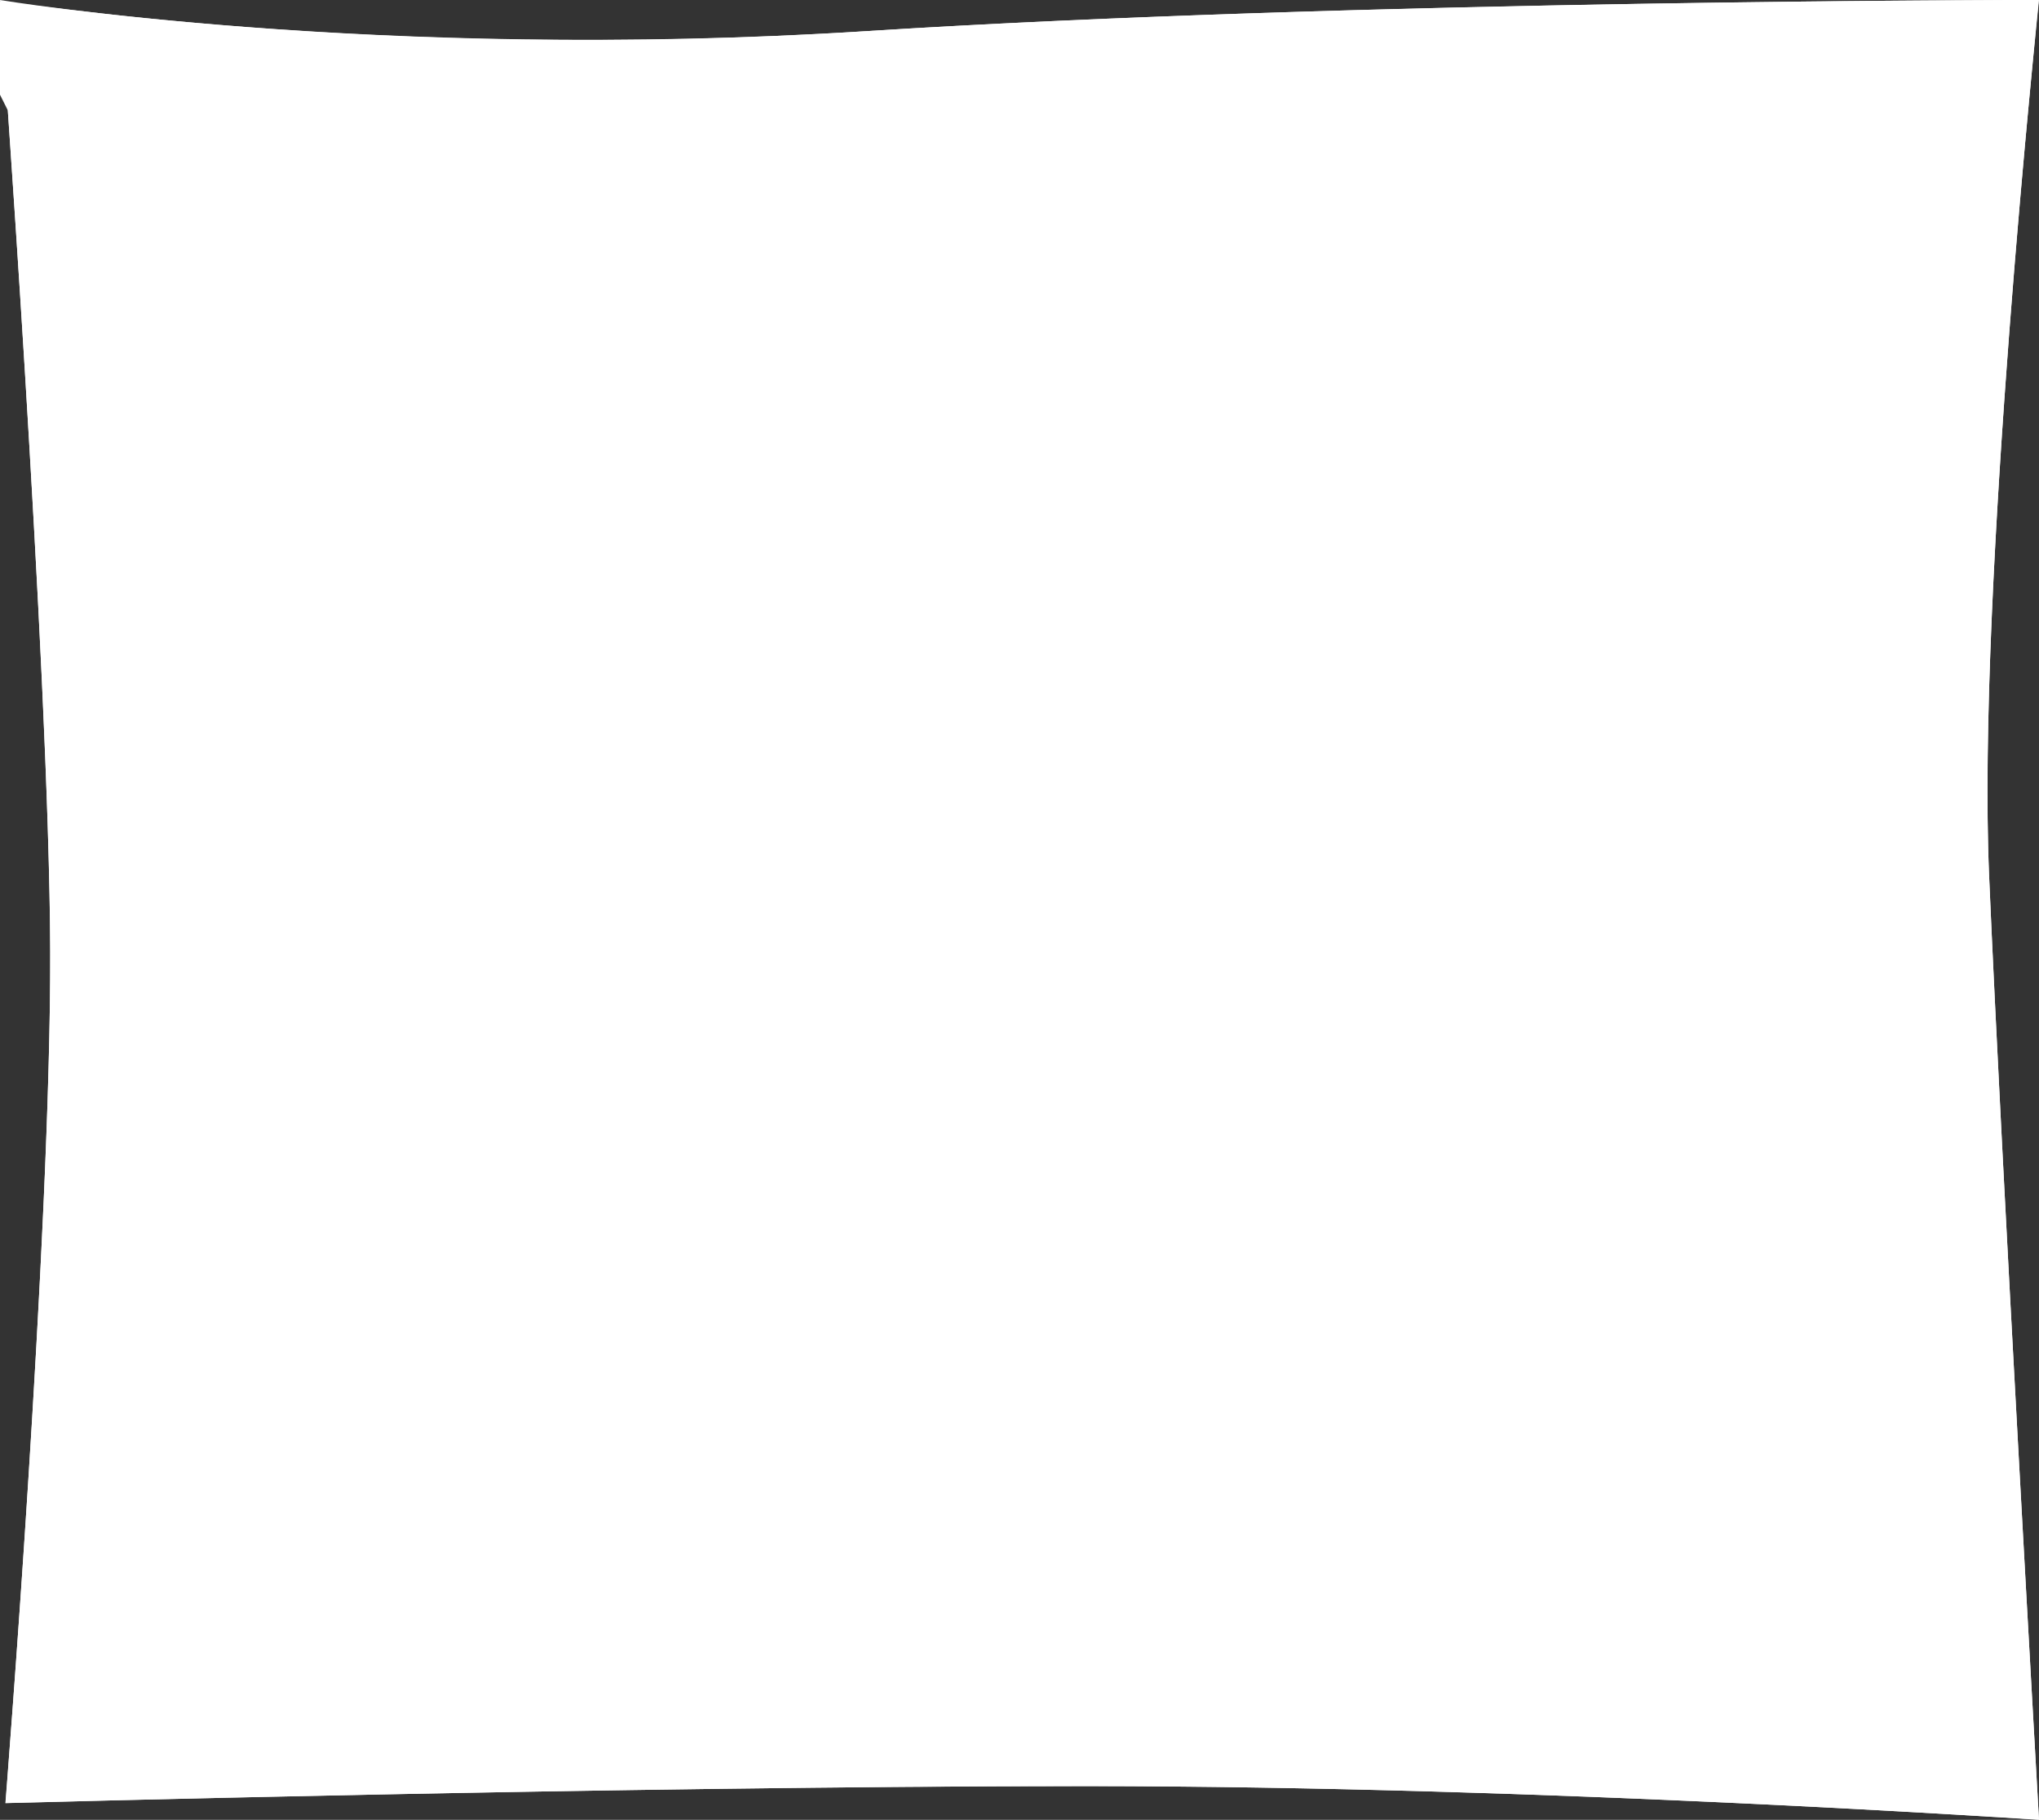 <svg xmlns="http://www.w3.org/2000/svg" xmlns:xlink="http://www.w3.org/1999/xlink" width="289" height="258" viewBox="0 0 289 258">
    <rect x="0" y="0" width="289" height="258" fill="#333333" stroke="none"/>
    <defs>
        <path id="a" d="M0 0s53.205 8.823 122.872 4.411C192.54 0 289 0 289 0s-8.81 83.383-7.069 124.18C283.672 164.978 289 258 289 258s-69.776-4.782-135.212-4.782c-65.436 0-153.023 2.41-153.023 2.41s6.47-80.69 6.35-120.759C6.996 94.8 0 0 0 0z"/>
    </defs>
    <g fill="none" fill-rule="evenodd">
        <use fill="#FFF" xlink:href="#a"/>
        <path stroke="#FFF" stroke-width="22" d="M11.931 12.694a4983.104 4983.104 0 0 1 2.607 39.788c.488 7.97.94 15.704 1.346 23.123 1.39 25.35 2.191 45.668 2.232 59.231.037 12.541-.545 29.552-1.621 49.972a2428.4 2428.4 0 0 1-1.576 26.86 3213.194 3213.194 0 0 1-2.257 32.649l2.542-.063c11.558-.283 24.138-.565 37.314-.829a6758.63 6758.63 0 0 1 59.718-.951c15.04-.167 28.966-.256 41.552-.256 3.805 0 7.678.016 11.613.048 25.756.207 53.297 1.06 81.044 2.355 11.097.518 21.479 1.072 30.87 1.627a23054.46 23054.46 0 0 1-3.105-56.334c-.14-2.584-.275-5.131-.409-7.639-1.3-24.463-2.288-44.227-2.86-57.626-.558-13.072-.12-30.834 1.112-52.212.612-10.617 1.404-21.84 2.334-33.393.784-9.742 1.623-19.19 2.463-28-7.517.043-15.79.114-24.645.22-27.613.329-55.224.922-80.974 1.844-17.456.624-33.452 1.382-47.663 2.282-36.159 2.29-70.622 1.347-101.435-1.617-3.618-.348-7.022-.71-10.202-1.08z"/>
    </g>
</svg>
